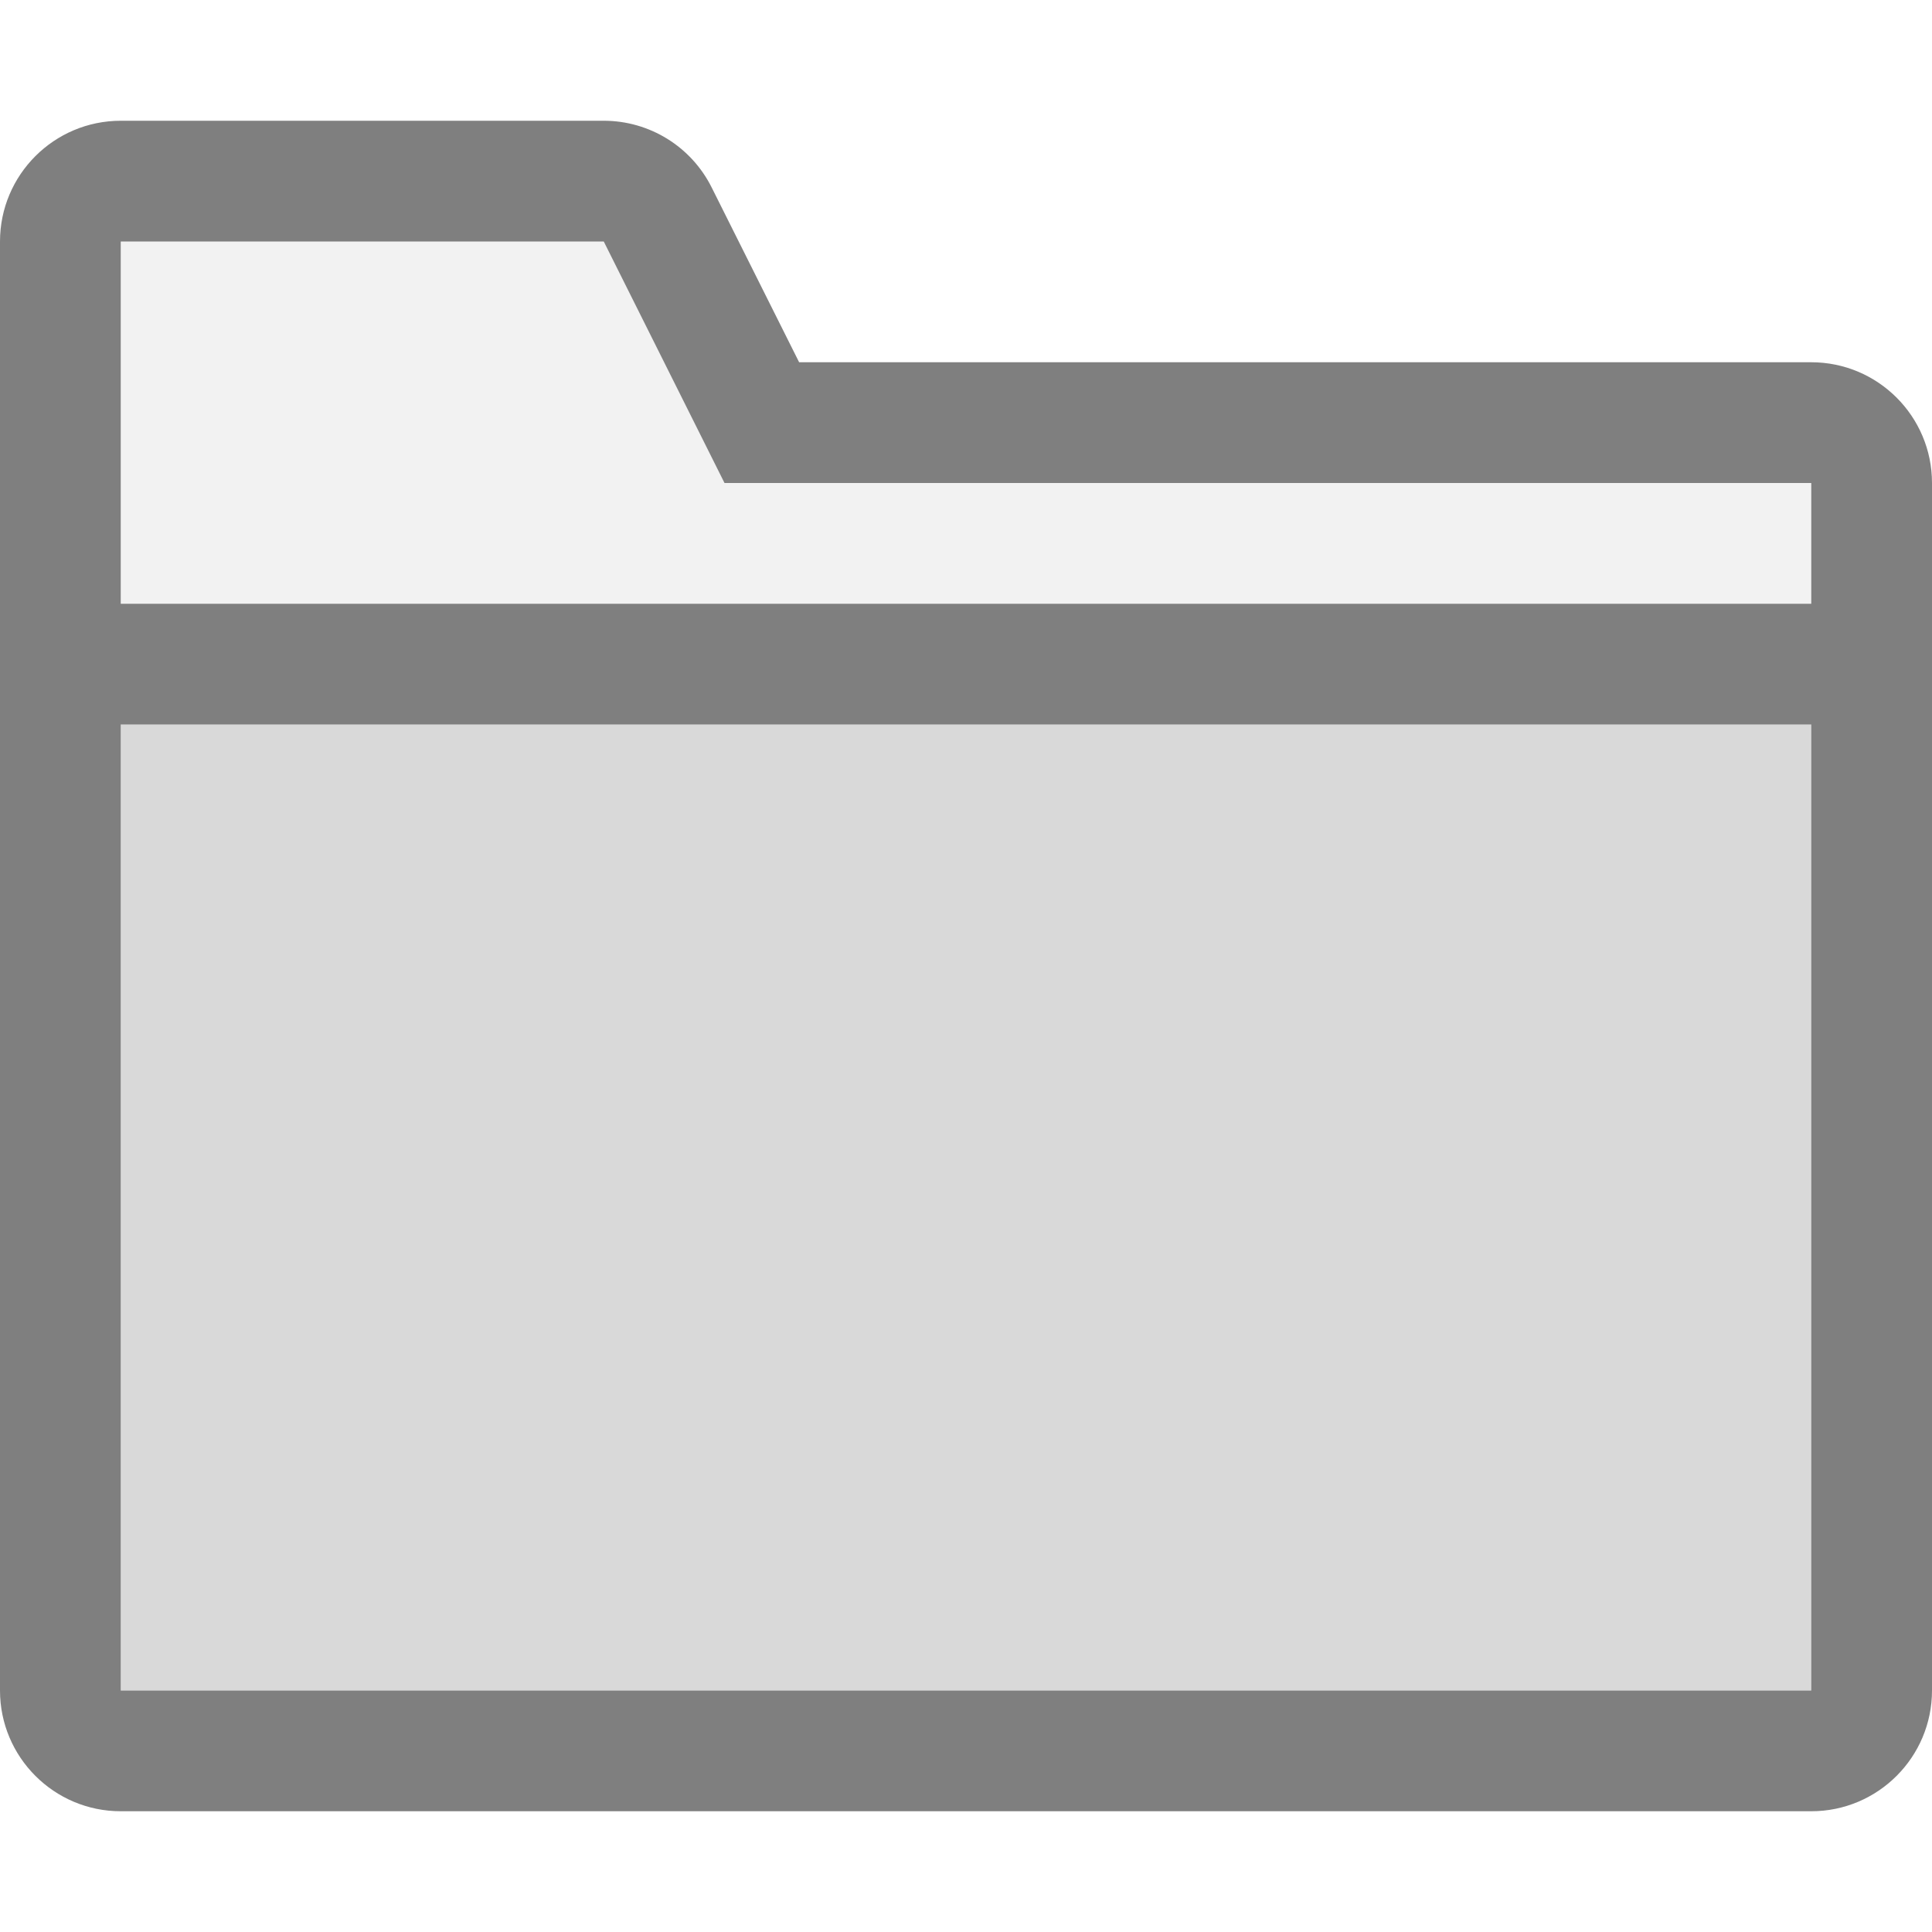 <?xml version="1.0" encoding="UTF-8"?>
<svg width="16px" height="16px" viewBox="0 0 16 16" version="1.1" xmlns="http://www.w3.org/2000/svg" xmlns:xlink="http://www.w3.org/1999/xlink">
    <!-- Generator: Sketch 54 (76480) - https://sketchapp.com -->
    <title>folder-generic-light</title>
    <desc>Created with Sketch.</desc>
    <g id="Icons" stroke="none" stroke-width="1" fill="none" fill-rule="evenodd" opacity="0.5">
        <g id="Minimal-Mono" transform="translate(-38, 0)" fill="#000000" fill-rule="nonzero">
            <g id="Folder-Light---16" transform="translate(38, 1)">
                <polygon id="lower" opacity="0.3" points="1 13 15 13 15 5 1 5"></polygon>
                <polygon id="upper" opacity="0.1" points="1 1 5 1 6 3 15 3 15 4 1 4"></polygon>
                <path d="M6.618,2 L15,2 C15.552,2 16,2.448 16,3 L16,13 C16,13.552 15.552,14 15,14 L1,14 C0.448,14 0,13.552 0,13 L0,1 C0,0.448 0.448,0 1,0 L5,0 C5.379,0 5.725,0.214 5.894,0.553 L6.618,2 Z M1,5 L1,13 L15,13 L15,5 L1,5 Z M1,1 L1,4 L15,4 L15,3 L6,3 L5,1 L1,1 Z" id="stroke"></path>
            </g>
        </g>
    </g>
</svg>